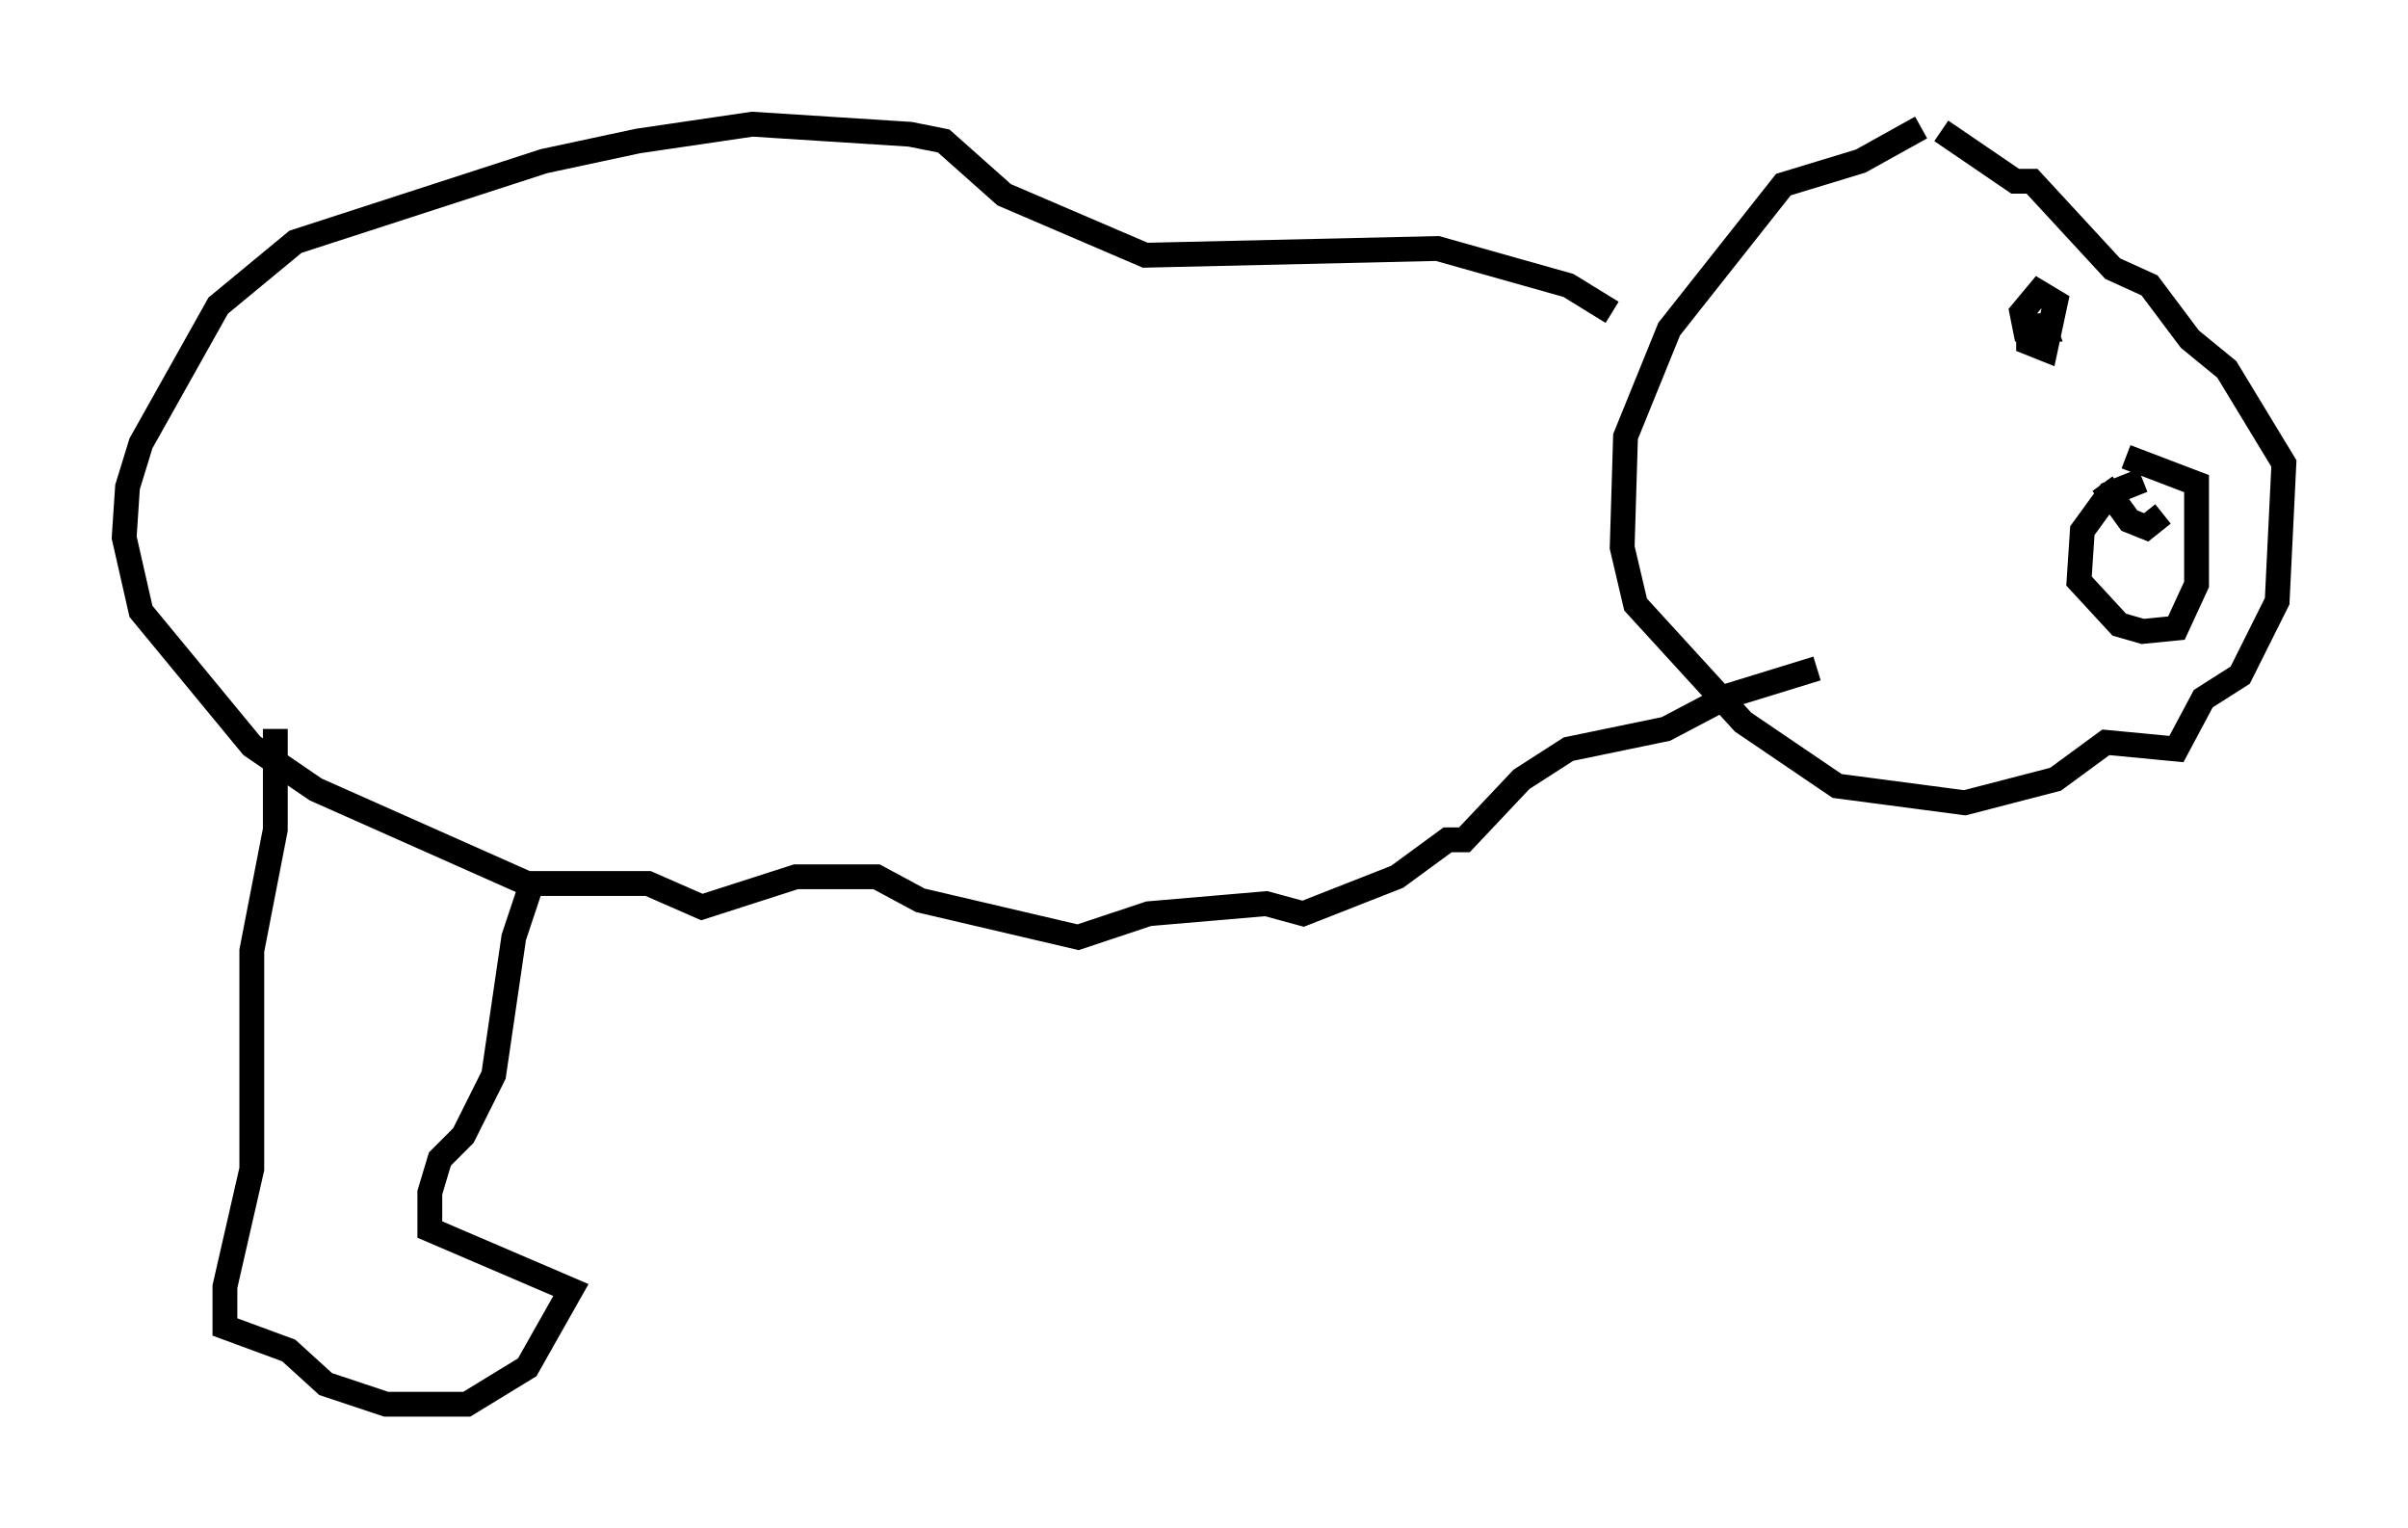 <?xml version="1.0" encoding="utf-8" ?>
<svg baseProfile="full" height="61.556" version="1.1" width="97.009" xmlns="http://www.w3.org/2000/svg" xmlns:ev="http://www.w3.org/2001/xml-events" xmlns:xlink="http://www.w3.org/1999/xlink"><defs /><rect fill="white" height="61.556" width="97.009" x="0" y="0" /><path d="M79.018, 5 m-1.624, 0.135 l-2.436, 1.353 -3.112, 0.947 l-4.601, 5.819 -1.759, 4.33 l-0.135, 4.465 0.541, 2.3 l4.33, 4.736 3.789, 2.571 l5.142, 0.677 3.654, -0.947 l2.03, -1.488 2.842, 0.271 l1.083, -2.03 1.488, -0.947 l1.488, -2.977 0.271, -5.548 l-2.3, -3.789 -1.488, -1.218 l-1.624, -2.165 -1.488, -0.677 l-3.248, -3.518 -0.677, 0.0 l-2.977, -2.03 m8.119, 14.073 l-1.353, 0.541 -1.083, 1.488 l-0.135, 2.03 1.624, 1.759 l0.947, 0.271 1.353, -0.135 l0.812, -1.759 0.0, -4.059 l-2.842, -1.083 m-3.248, -5.277 l-0.677, 0.0 0.0, 0.677 l0.677, 0.271 0.406, -1.894 l-0.677, -0.406 -0.677, 0.812 l0.135, 0.677 0.812, 0.0 l-0.135, -0.406 m2.436, 6.631 l1.083, 1.488 0.677, 0.271 l0.677, -0.541 m-22.192, -8.119 l-1.759, -1.083 -5.277, -1.488 l-11.773, 0.271 -5.683, -2.436 l-2.436, -2.165 -1.353, -0.271 l-6.36, -0.406 -4.601, 0.677 l-3.789, 0.812 -10.013, 3.248 l-3.112, 2.571 -3.112, 5.548 l-0.541, 1.759 -0.135, 2.03 l0.677, 2.977 4.465, 5.413 l2.571, 1.759 8.525, 3.789 l4.871, 0.0 2.165, 0.947 l3.789, -1.218 3.248, 0.0 l1.759, 0.947 6.36, 1.488 l2.842, -0.947 4.736, -0.406 l1.488, 0.406 3.789, -1.488 l2.03, -1.488 0.677, 0.0 l2.3, -2.436 1.894, -1.218 l3.924, -0.812 2.571, -1.353 l3.518, -1.083 m-62.11, 2.436 l0.0, 4.059 -0.947, 4.871 l0.0, 8.796 -1.083, 4.736 l0.0, 1.624 2.571, 0.947 l1.488, 1.353 2.436, 0.812 l3.248, 0.0 2.436, -1.488 l1.759, -3.112 -5.683, -2.436 l0.0, -1.488 0.406, -1.353 l0.947, -0.947 1.218, -2.436 l0.812, -5.548 0.677, -2.03 " fill="none" stroke="black" stroke-width="1" /></svg>